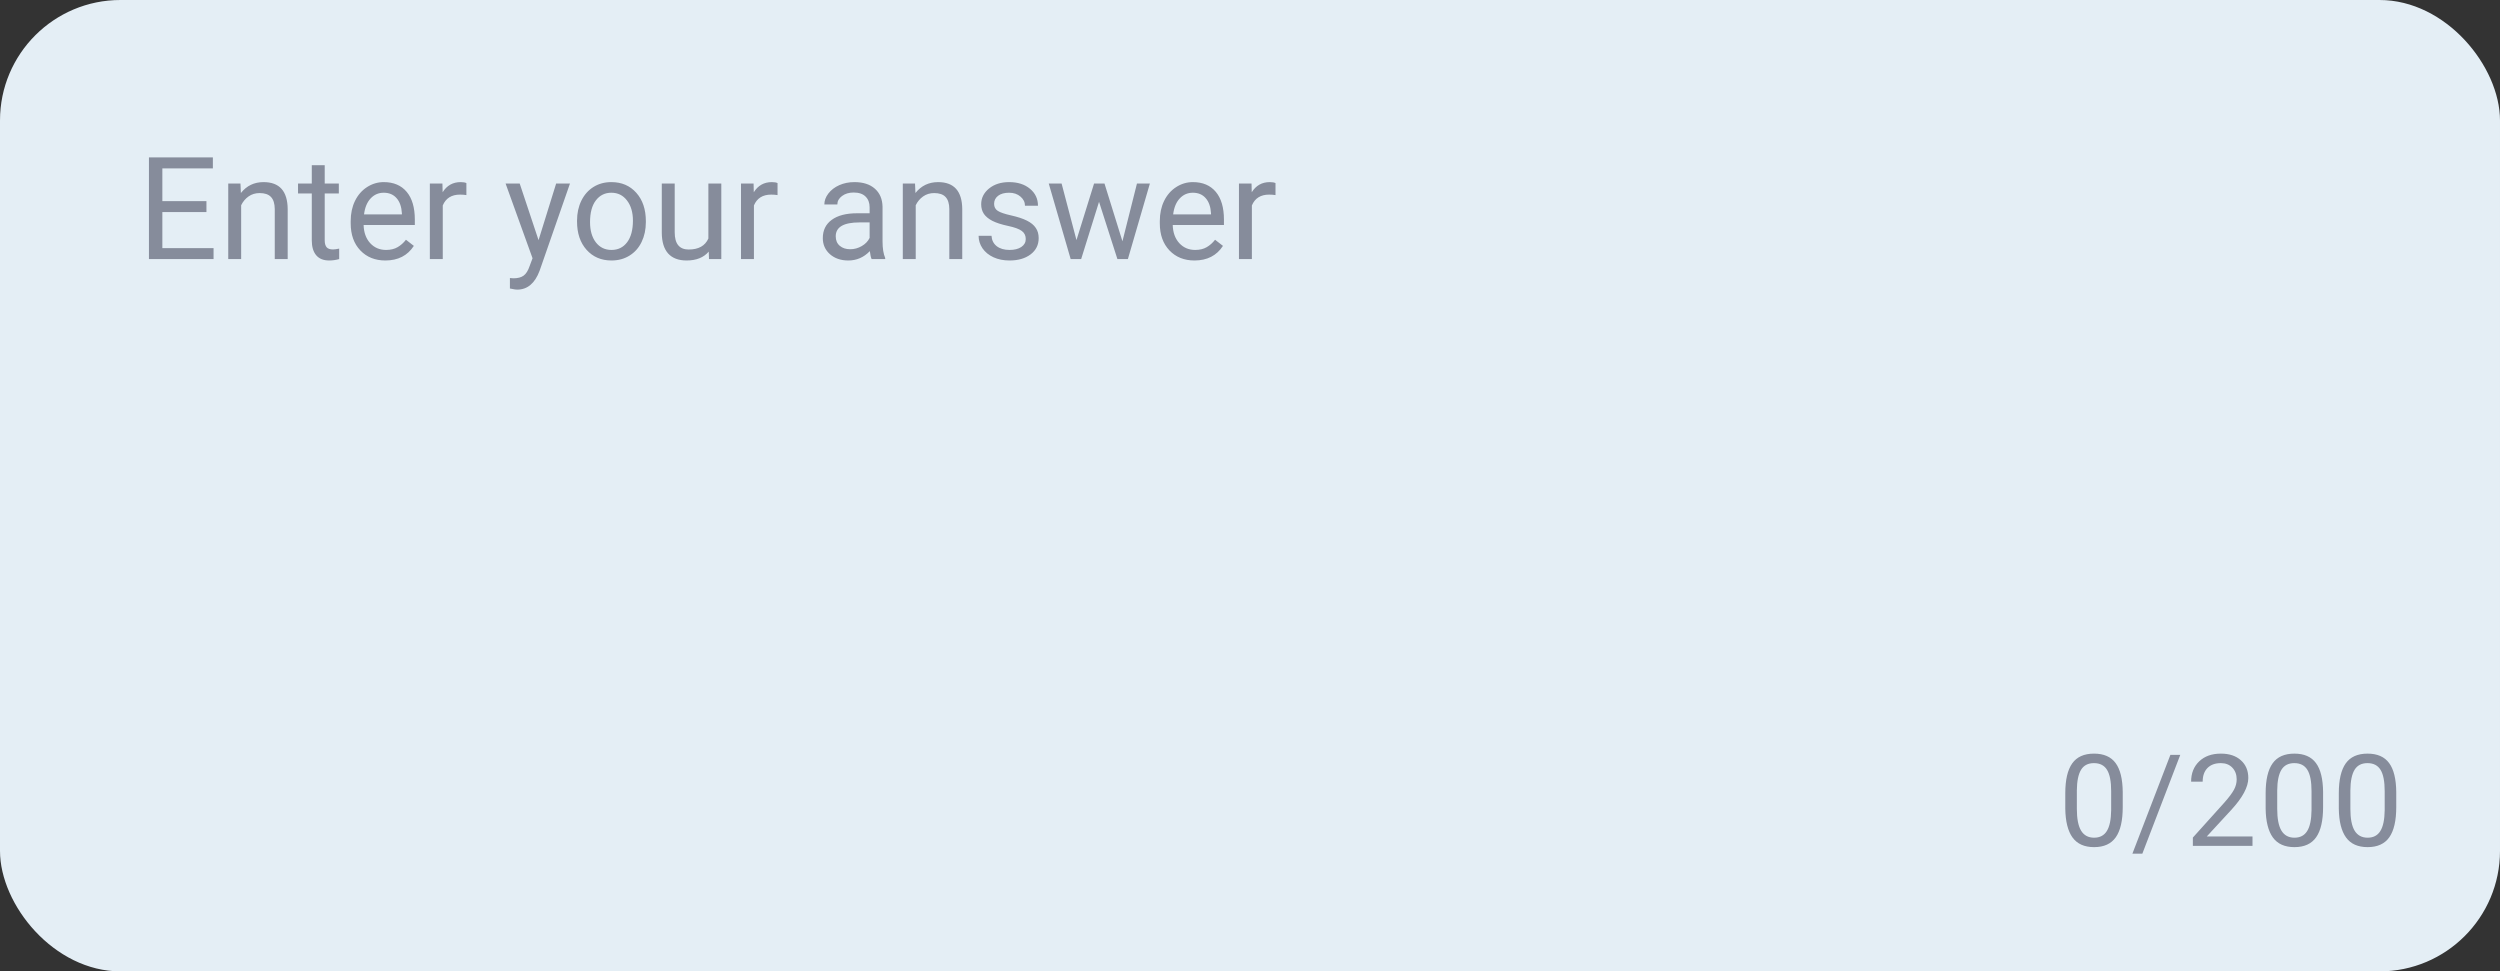 <svg width="332" height="129" viewBox="0 0 332 129" fill="none" xmlns="http://www.w3.org/2000/svg">
<rect x="0" y="0" width="332" height="129" fill="#333333" stroke="none"/>
<rect width="332" height="129" rx="16" fill="#E4EEF5"/>
<path d="M27.415 28.164H21.561V32.951H28.361V34.407H19.78V20.9H28.269V22.365H21.561V26.707H27.415V28.164ZM31.933 24.369L31.989 25.631C32.756 24.666 33.758 24.184 34.995 24.184C37.116 24.184 38.186 25.381 38.205 27.774V34.407H36.488V27.765C36.482 27.041 36.315 26.506 35.987 26.16C35.666 25.814 35.162 25.64 34.475 25.64C33.919 25.64 33.43 25.789 33.009 26.086C32.589 26.383 32.261 26.772 32.026 27.255V34.407H30.31V24.369H31.933ZM43.122 21.939V24.369H44.996V25.696H43.122V31.921C43.122 32.323 43.205 32.626 43.372 32.83C43.539 33.028 43.824 33.127 44.226 33.127C44.423 33.127 44.696 33.09 45.042 33.016V34.407C44.59 34.531 44.151 34.593 43.725 34.593C42.958 34.593 42.379 34.361 41.99 33.897C41.6 33.433 41.405 32.775 41.405 31.921V25.696H39.578V24.369H41.405V21.939H43.122ZM51.174 34.593C49.814 34.593 48.706 34.148 47.853 33.257C46.999 32.36 46.573 31.163 46.573 29.667V29.351C46.573 28.355 46.761 27.468 47.139 26.689C47.522 25.903 48.054 25.291 48.734 24.852C49.421 24.406 50.163 24.184 50.961 24.184C52.266 24.184 53.28 24.614 54.004 25.473C54.727 26.333 55.089 27.564 55.089 29.166V29.88H48.289C48.314 30.87 48.601 31.671 49.152 32.283C49.709 32.889 50.414 33.192 51.267 33.192C51.873 33.192 52.387 33.068 52.807 32.821C53.228 32.574 53.596 32.246 53.911 31.838L54.959 32.654C54.118 33.947 52.857 34.593 51.174 34.593ZM50.961 25.594C50.268 25.594 49.687 25.848 49.217 26.355C48.747 26.856 48.456 27.561 48.345 28.47H53.373V28.34C53.324 27.468 53.089 26.794 52.668 26.318C52.247 25.835 51.678 25.594 50.961 25.594ZM61.936 25.909C61.676 25.866 61.395 25.844 61.092 25.844C59.966 25.844 59.202 26.324 58.8 27.282V34.407H57.084V24.369H58.754L58.782 25.529C59.345 24.632 60.142 24.184 61.175 24.184C61.509 24.184 61.763 24.227 61.936 24.314V25.909ZM71.519 31.893L73.857 24.369H75.694L71.659 35.957C71.034 37.627 70.041 38.462 68.681 38.462L68.356 38.434L67.716 38.313V36.922L68.18 36.959C68.761 36.959 69.213 36.841 69.534 36.606C69.862 36.371 70.131 35.941 70.341 35.317L70.722 34.296L67.141 24.369H69.015L71.519 31.893ZM76.631 29.296C76.631 28.312 76.823 27.428 77.207 26.642C77.596 25.857 78.134 25.251 78.821 24.824C79.513 24.397 80.302 24.184 81.186 24.184C82.553 24.184 83.657 24.657 84.499 25.603C85.346 26.549 85.769 27.808 85.769 29.379V29.5C85.769 30.477 85.581 31.355 85.204 32.135C84.832 32.908 84.297 33.511 83.599 33.944C82.906 34.377 82.108 34.593 81.205 34.593C79.844 34.593 78.74 34.12 77.893 33.173C77.052 32.227 76.631 30.975 76.631 29.416V29.296ZM78.357 29.5C78.357 30.613 78.614 31.507 79.127 32.181C79.647 32.855 80.339 33.192 81.205 33.192C82.077 33.192 82.77 32.852 83.283 32.172C83.796 31.485 84.053 30.526 84.053 29.296C84.053 28.195 83.79 27.304 83.265 26.624C82.745 25.937 82.052 25.594 81.186 25.594C80.339 25.594 79.656 25.931 79.136 26.605C78.617 27.279 78.357 28.244 78.357 29.5ZM94.119 33.415C93.451 34.2 92.471 34.593 91.178 34.593C90.108 34.593 89.292 34.284 88.729 33.665C88.172 33.041 87.891 32.119 87.885 30.901V24.369H89.601V30.854C89.601 32.376 90.22 33.136 91.457 33.136C92.768 33.136 93.64 32.648 94.073 31.671V24.369H95.789V34.407H94.156L94.119 33.415ZM103.257 25.909C102.998 25.866 102.716 25.844 102.413 25.844C101.287 25.844 100.524 26.324 100.122 27.282V34.407H98.405V24.369H100.075L100.103 25.529C100.666 24.632 101.464 24.184 102.497 24.184C102.831 24.184 103.084 24.227 103.257 24.314V25.909ZM115.754 34.407C115.655 34.209 115.575 33.857 115.513 33.35C114.715 34.179 113.762 34.593 112.655 34.593C111.666 34.593 110.852 34.315 110.215 33.758C109.584 33.195 109.269 32.484 109.269 31.624C109.269 30.579 109.665 29.769 110.457 29.194C111.254 28.612 112.374 28.322 113.815 28.322H115.485V27.533C115.485 26.933 115.306 26.457 114.947 26.104C114.588 25.745 114.059 25.566 113.36 25.566C112.748 25.566 112.235 25.721 111.82 26.03C111.406 26.339 111.199 26.713 111.199 27.152H109.473C109.473 26.652 109.649 26.169 110.002 25.705C110.361 25.235 110.843 24.864 111.449 24.592C112.062 24.32 112.733 24.184 113.462 24.184C114.619 24.184 115.525 24.474 116.181 25.056C116.836 25.631 117.176 26.426 117.201 27.44V32.06C117.201 32.982 117.319 33.715 117.554 34.259V34.407H115.754ZM112.906 33.099C113.444 33.099 113.954 32.96 114.437 32.682C114.919 32.404 115.268 32.042 115.485 31.596V29.537H114.14C112.037 29.537 110.985 30.152 110.985 31.383C110.985 31.921 111.165 32.342 111.523 32.645C111.882 32.948 112.343 33.099 112.906 33.099ZM121.515 24.369L121.571 25.631C122.338 24.666 123.34 24.184 124.577 24.184C126.698 24.184 127.768 25.381 127.787 27.774V34.407H126.07V27.765C126.064 27.041 125.897 26.506 125.569 26.16C125.248 25.814 124.744 25.64 124.057 25.64C123.5 25.64 123.012 25.789 122.591 26.086C122.171 26.383 121.843 26.772 121.608 27.255V34.407H119.892V24.369H121.515ZM136.22 31.745C136.22 31.281 136.043 30.922 135.691 30.669C135.345 30.409 134.735 30.186 133.863 30.001C132.997 29.815 132.308 29.593 131.794 29.333C131.287 29.073 130.91 28.764 130.663 28.405C130.421 28.046 130.301 27.619 130.301 27.125C130.301 26.302 130.647 25.606 131.34 25.037C132.039 24.468 132.929 24.184 134.012 24.184C135.15 24.184 136.071 24.478 136.776 25.065C137.488 25.653 137.843 26.404 137.843 27.32H136.118C136.118 26.849 135.917 26.444 135.515 26.104C135.119 25.764 134.618 25.594 134.012 25.594C133.387 25.594 132.898 25.73 132.546 26.002C132.193 26.274 132.017 26.63 132.017 27.069C132.017 27.483 132.181 27.796 132.509 28.006C132.837 28.216 133.427 28.417 134.281 28.609C135.14 28.801 135.836 29.03 136.368 29.296C136.9 29.561 137.293 29.883 137.546 30.26C137.806 30.631 137.936 31.086 137.936 31.624C137.936 32.521 137.577 33.242 136.86 33.786C136.142 34.324 135.212 34.593 134.067 34.593C133.263 34.593 132.552 34.451 131.934 34.166C131.315 33.882 130.83 33.486 130.477 32.979C130.131 32.465 129.958 31.912 129.958 31.318H131.674C131.705 31.893 131.934 32.351 132.36 32.691C132.793 33.025 133.362 33.192 134.067 33.192C134.717 33.192 135.236 33.062 135.626 32.802C136.022 32.536 136.22 32.184 136.22 31.745ZM149.06 32.042L150.989 24.369H152.706L149.783 34.407H148.392L145.952 26.8L143.577 34.407H142.185L139.272 24.369H140.979L142.955 31.884L145.293 24.369H146.675L149.06 32.042ZM158.625 34.593C157.264 34.593 156.157 34.148 155.303 33.257C154.45 32.36 154.023 31.163 154.023 29.667V29.351C154.023 28.355 154.212 27.468 154.589 26.689C154.972 25.903 155.504 25.291 156.185 24.852C156.871 24.406 157.613 24.184 158.411 24.184C159.716 24.184 160.73 24.614 161.454 25.473C162.178 26.333 162.54 27.564 162.54 29.166V29.88H155.739C155.764 30.87 156.052 31.671 156.602 32.283C157.159 32.889 157.864 33.192 158.717 33.192C159.323 33.192 159.837 33.068 160.257 32.821C160.678 32.574 161.046 32.246 161.361 31.838L162.41 32.654C161.569 33.947 160.307 34.593 158.625 34.593ZM158.411 25.594C157.718 25.594 157.137 25.848 156.667 26.355C156.197 26.856 155.906 27.561 155.795 28.47H160.823V28.34C160.774 27.468 160.539 26.794 160.118 26.318C159.698 25.835 159.129 25.594 158.411 25.594ZM169.386 25.909C169.126 25.866 168.845 25.844 168.542 25.844C167.416 25.844 166.653 26.324 166.25 27.282V34.407H164.534V24.369H166.204L166.232 25.529C166.795 24.632 167.593 24.184 168.625 24.184C168.959 24.184 169.213 24.227 169.386 24.314V25.909Z" fill="#868C9B"/>
<path d="M281.899 107.179C281.899 108.977 281.592 110.314 280.977 111.188C280.363 112.062 279.403 112.499 278.097 112.499C276.808 112.499 275.853 112.073 275.233 111.221C274.614 110.363 274.293 109.085 274.27 107.386V105.336C274.27 103.559 274.578 102.24 275.192 101.376C275.806 100.513 276.769 100.081 278.081 100.081C279.381 100.081 280.338 100.499 280.953 101.335C281.567 102.165 281.882 103.449 281.899 105.186V107.179ZM280.363 105.078C280.363 103.778 280.181 102.832 279.815 102.24C279.45 101.642 278.872 101.343 278.081 101.343C277.295 101.343 276.722 101.639 276.362 102.231C276.003 102.823 275.817 103.734 275.806 104.962V107.419C275.806 108.725 275.994 109.691 276.371 110.316C276.752 110.936 277.328 111.246 278.097 111.246C278.855 111.246 279.417 110.953 279.782 110.366C280.153 109.78 280.347 108.855 280.363 107.594V105.078ZM284.501 113.371H283.181L288.228 100.247H289.54L284.501 113.371ZM299.131 112.333H291.212V111.229L295.396 106.581C296.015 105.878 296.442 105.308 296.674 104.871C296.912 104.428 297.031 103.972 297.031 103.501C297.031 102.87 296.84 102.353 296.458 101.949C296.076 101.545 295.567 101.343 294.931 101.343C294.167 101.343 293.572 101.562 293.146 101.999C292.726 102.431 292.515 103.034 292.515 103.808H290.98C290.98 102.696 291.337 101.797 292.05 101.111C292.77 100.425 293.73 100.081 294.931 100.081C296.054 100.081 296.942 100.377 297.595 100.97C298.248 101.556 298.575 102.339 298.575 103.319C298.575 104.509 297.817 105.925 296.3 107.569L293.063 111.08H299.131V112.333ZM308.507 107.179C308.507 108.977 308.199 110.314 307.585 111.188C306.971 112.062 306.011 112.499 304.705 112.499C303.415 112.499 302.461 112.073 301.841 111.221C301.221 110.363 300.9 109.085 300.878 107.386V105.336C300.878 103.559 301.185 102.24 301.8 101.376C302.414 100.513 303.377 100.081 304.688 100.081C305.989 100.081 306.946 100.499 307.56 101.335C308.175 102.165 308.49 103.449 308.507 105.186V107.179ZM306.971 105.078C306.971 103.778 306.788 102.832 306.423 102.24C306.058 101.642 305.48 101.343 304.688 101.343C303.902 101.343 303.33 101.639 302.97 102.231C302.61 102.823 302.425 103.734 302.414 104.962V107.419C302.414 108.725 302.602 109.691 302.978 110.316C303.36 110.936 303.936 111.246 304.705 111.246C305.463 111.246 306.025 110.953 306.39 110.366C306.761 109.78 306.954 108.855 306.971 107.594V105.078ZM318.222 107.179C318.222 108.977 317.915 110.314 317.301 111.188C316.687 112.062 315.727 112.499 314.421 112.499C313.131 112.499 312.177 112.073 311.557 111.221C310.937 110.363 310.616 109.085 310.594 107.386V105.336C310.594 103.559 310.901 102.24 311.515 101.376C312.13 100.513 313.093 100.081 314.404 100.081C315.705 100.081 316.662 100.499 317.276 101.335C317.89 102.165 318.206 103.449 318.222 105.186V107.179ZM316.687 105.078C316.687 103.778 316.504 102.832 316.139 102.24C315.774 101.642 315.195 101.343 314.404 101.343C313.618 101.343 313.046 101.639 312.686 102.231C312.326 102.823 312.141 103.734 312.13 104.962V107.419C312.13 108.725 312.318 109.691 312.694 110.316C313.076 110.936 313.651 111.246 314.421 111.246C315.179 111.246 315.741 110.953 316.106 110.366C316.477 109.78 316.67 108.855 316.687 107.594V105.078Z" fill="#868C9B"/>
</svg>
